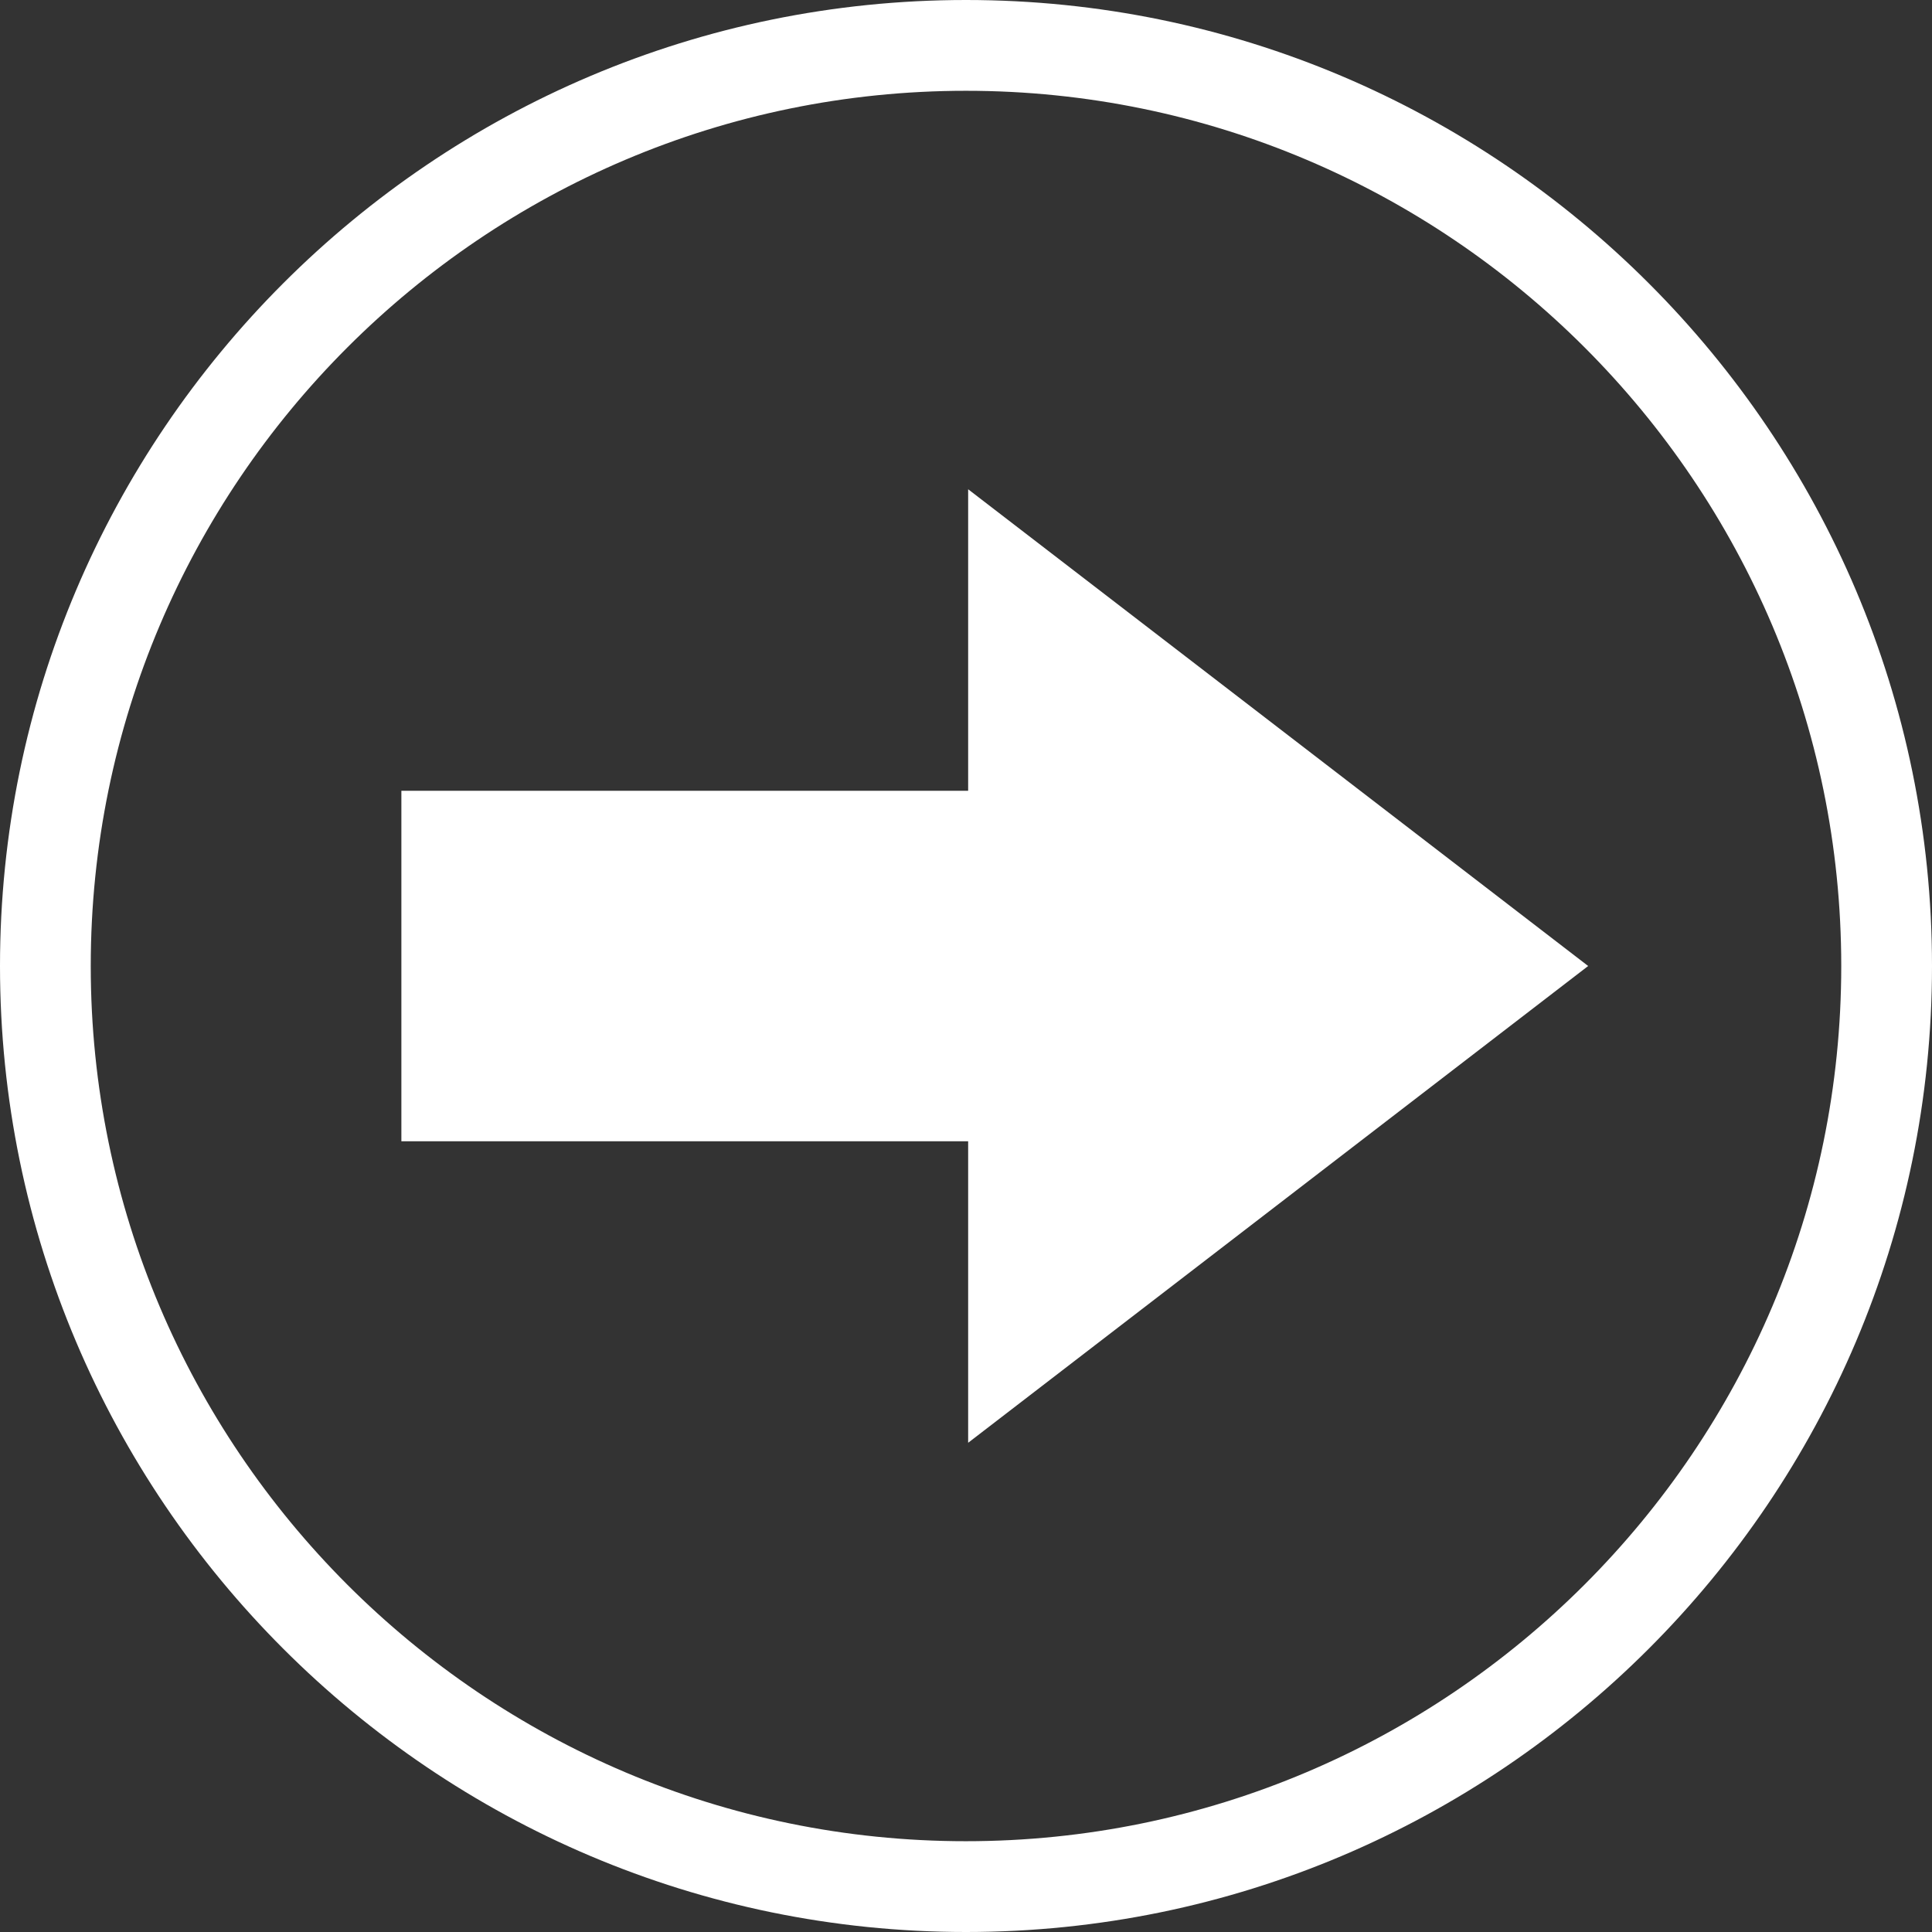 <svg id="Layer_1" data-name="Layer 1" xmlns="http://www.w3.org/2000/svg" viewBox="0 0 512 512"><rect x="0" y="0" width="512" height="512" fill="#333333" stroke="none"/><title>arrow-right-circle-glyph</title><path d="M487.95,256c0,127.89-104.06,231.94-232,231.94S24.05,383.89,24.05,256,128.09,24.06,256,24.06,487.95,128.11,487.95,256ZM256,0C114.84,0,0,114.85,0,256S114.84,512,256,512,512,397.16,512,256,397.16,0,256,0Z" fill="#FFFFFF"/><polygon points="420.88 256 256.57 129.66 256.57 209.57 106.37 209.57 106.37 302.45 256.57 302.45 256.57 382.35 420.88 256" fill="#FFFFFF"/></svg>